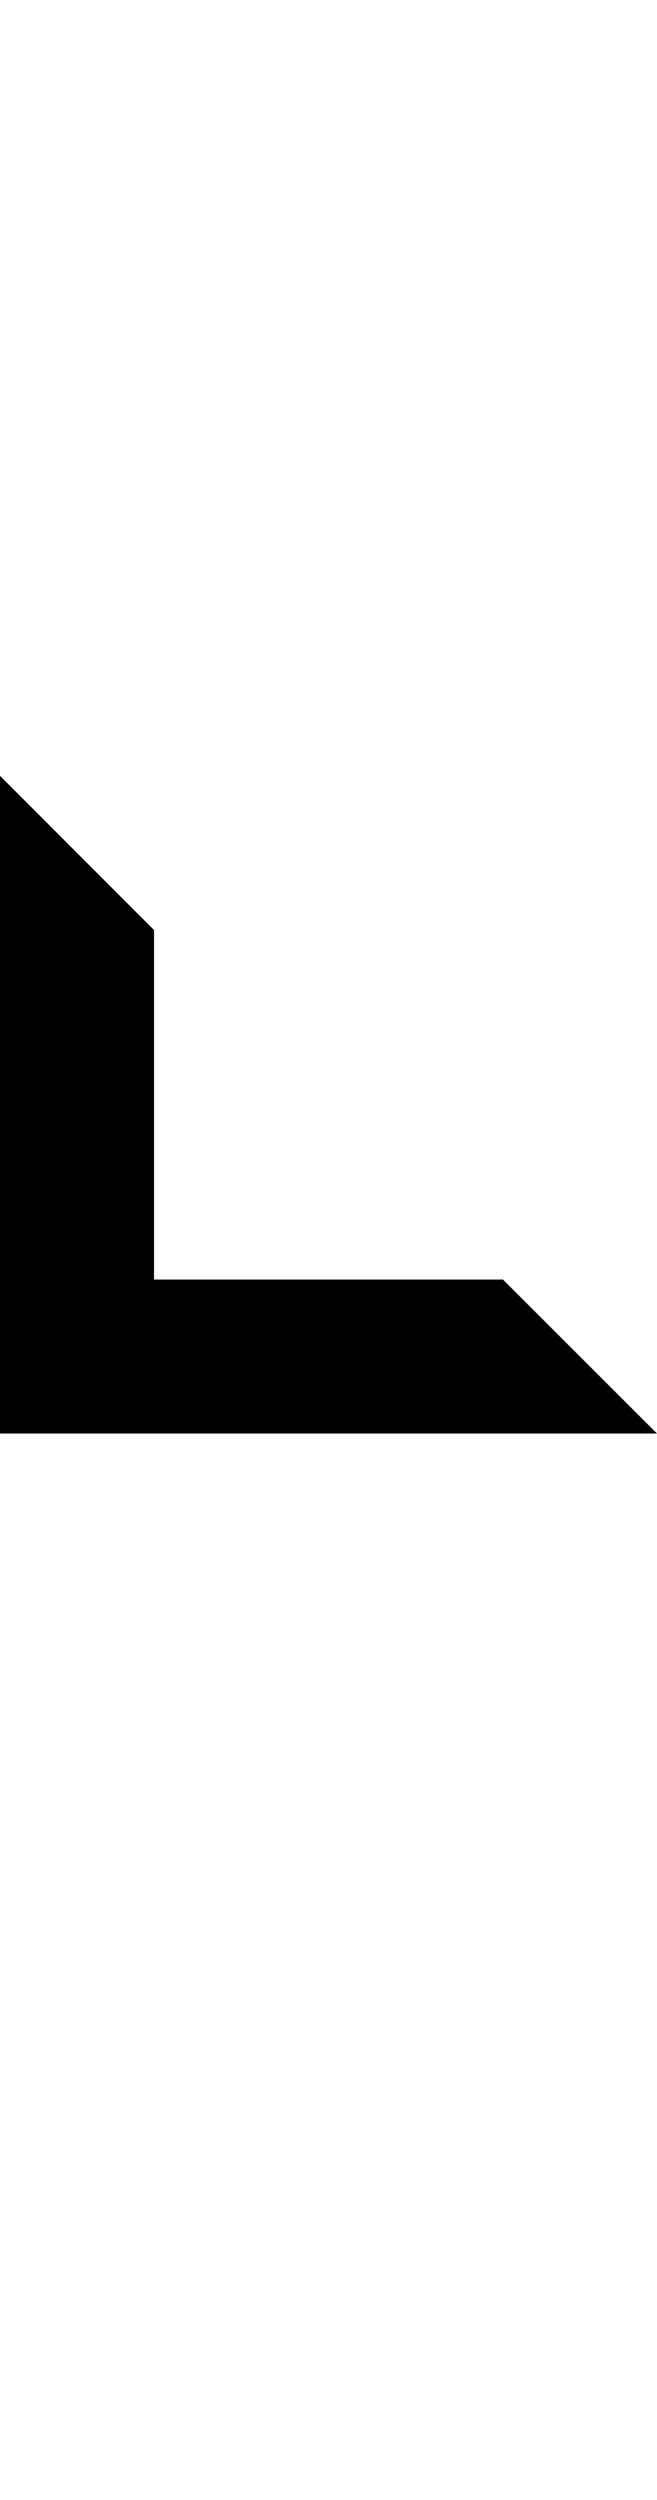 <?xml version="1.0" encoding="iso-8859-1"?>
<!-- Generator: Adobe Illustrator 15.0.0, SVG Export Plug-In . SVG Version: 6.00 Build 0)  -->
<!DOCTYPE svg PUBLIC "-//W3C//DTD SVG 1.1//EN" "http://www.w3.org/Graphics/SVG/1.1/DTD/svg11.dtd">
<svg version="1.1" id="Layer_1" xmlns="http://www.w3.org/2000/svg" xmlns:xlink="http://www.w3.org/1999/xlink" x="0px" y="0px"
	 width="11.312px" height="43px" viewBox="0 0 11.312 43" style="enable-background:new 0 0 11.312 43;" xml:space="preserve">
<polygon style="fill:#010101;" points="2.652,22.008 2.652,15.996 0,13.344 0,24.656 11.312,24.656 8.66,22.008 "/>
</svg>
